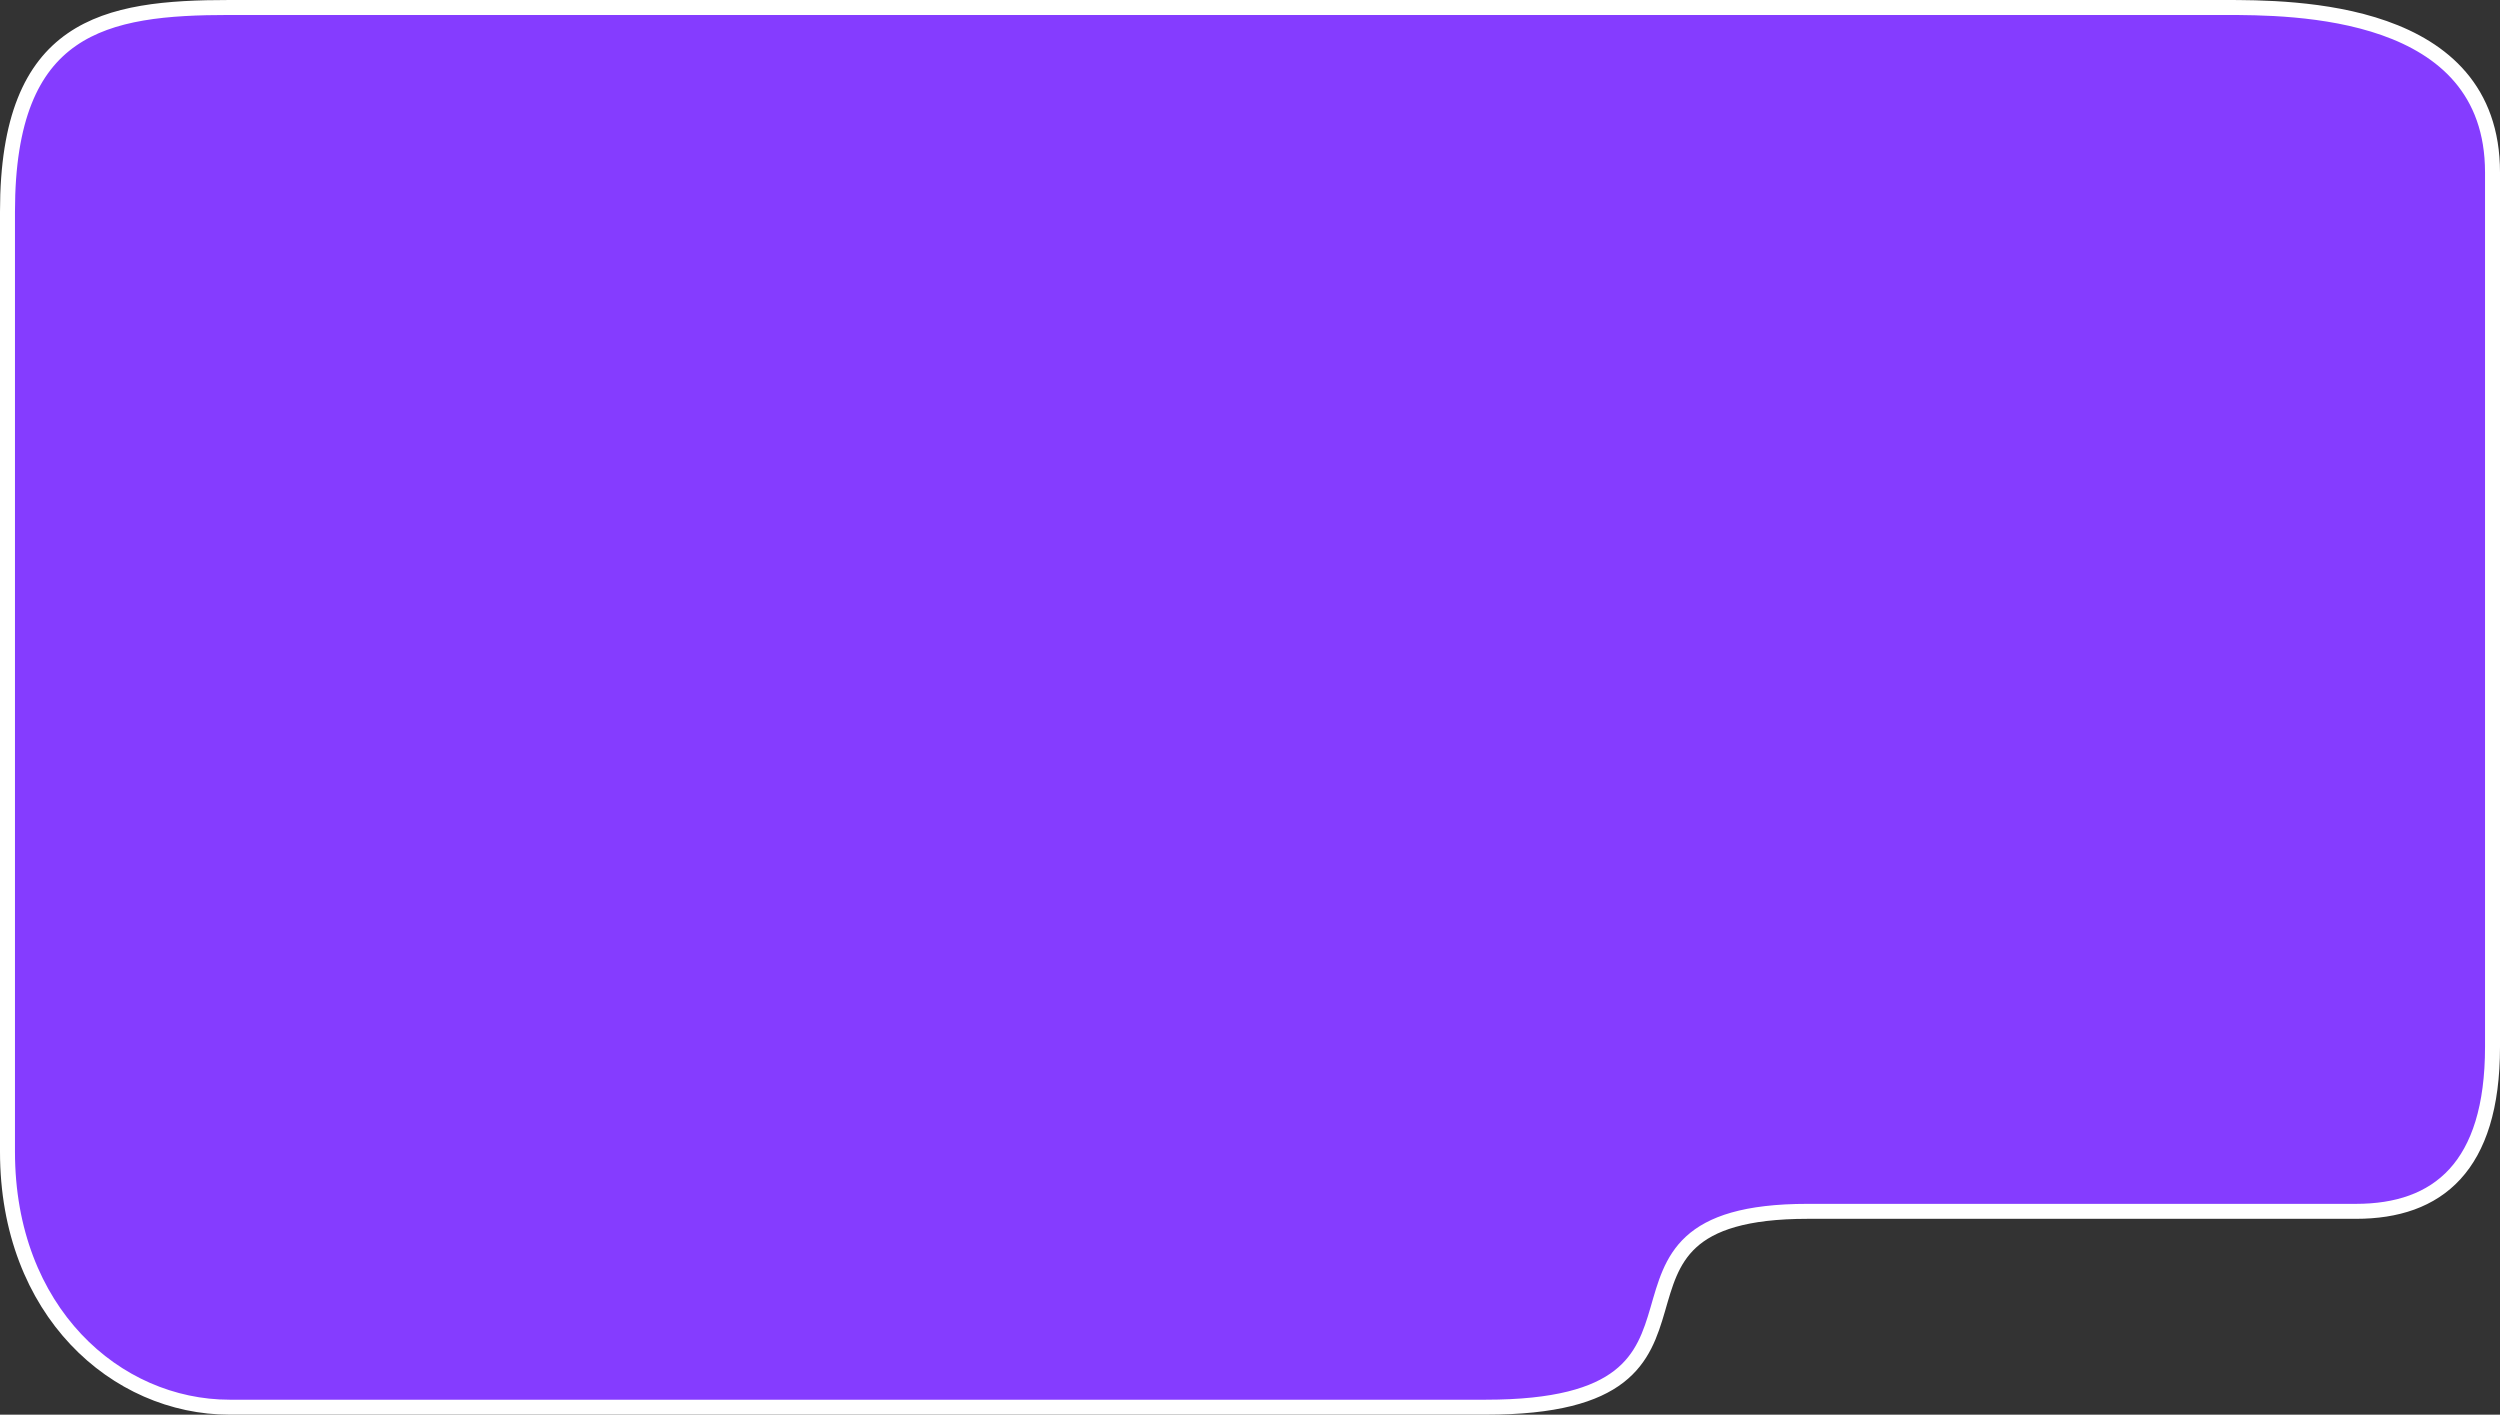 <svg width="334" height="189" viewBox="0 0 334 189" fill="none" xmlns="http://www.w3.org/2000/svg">
<rect x="0" y="0" width="334" height="189" fill="#333333" stroke="none"/>
<path d="M241.5 161.835C208.084 161.835 235.864 188 198.5 188H30.681C15.472 188 1 175.192 1 153.874V28.286C1 3.343 14.002 1 30.681 1H297.035C306.417 1 333 1 333 23.035V139.871C333 155.915 325.667 161.835 314.757 161.835H241.5Z" fill="#853CFF" stroke="white" stroke-width="2"/>
</svg>
